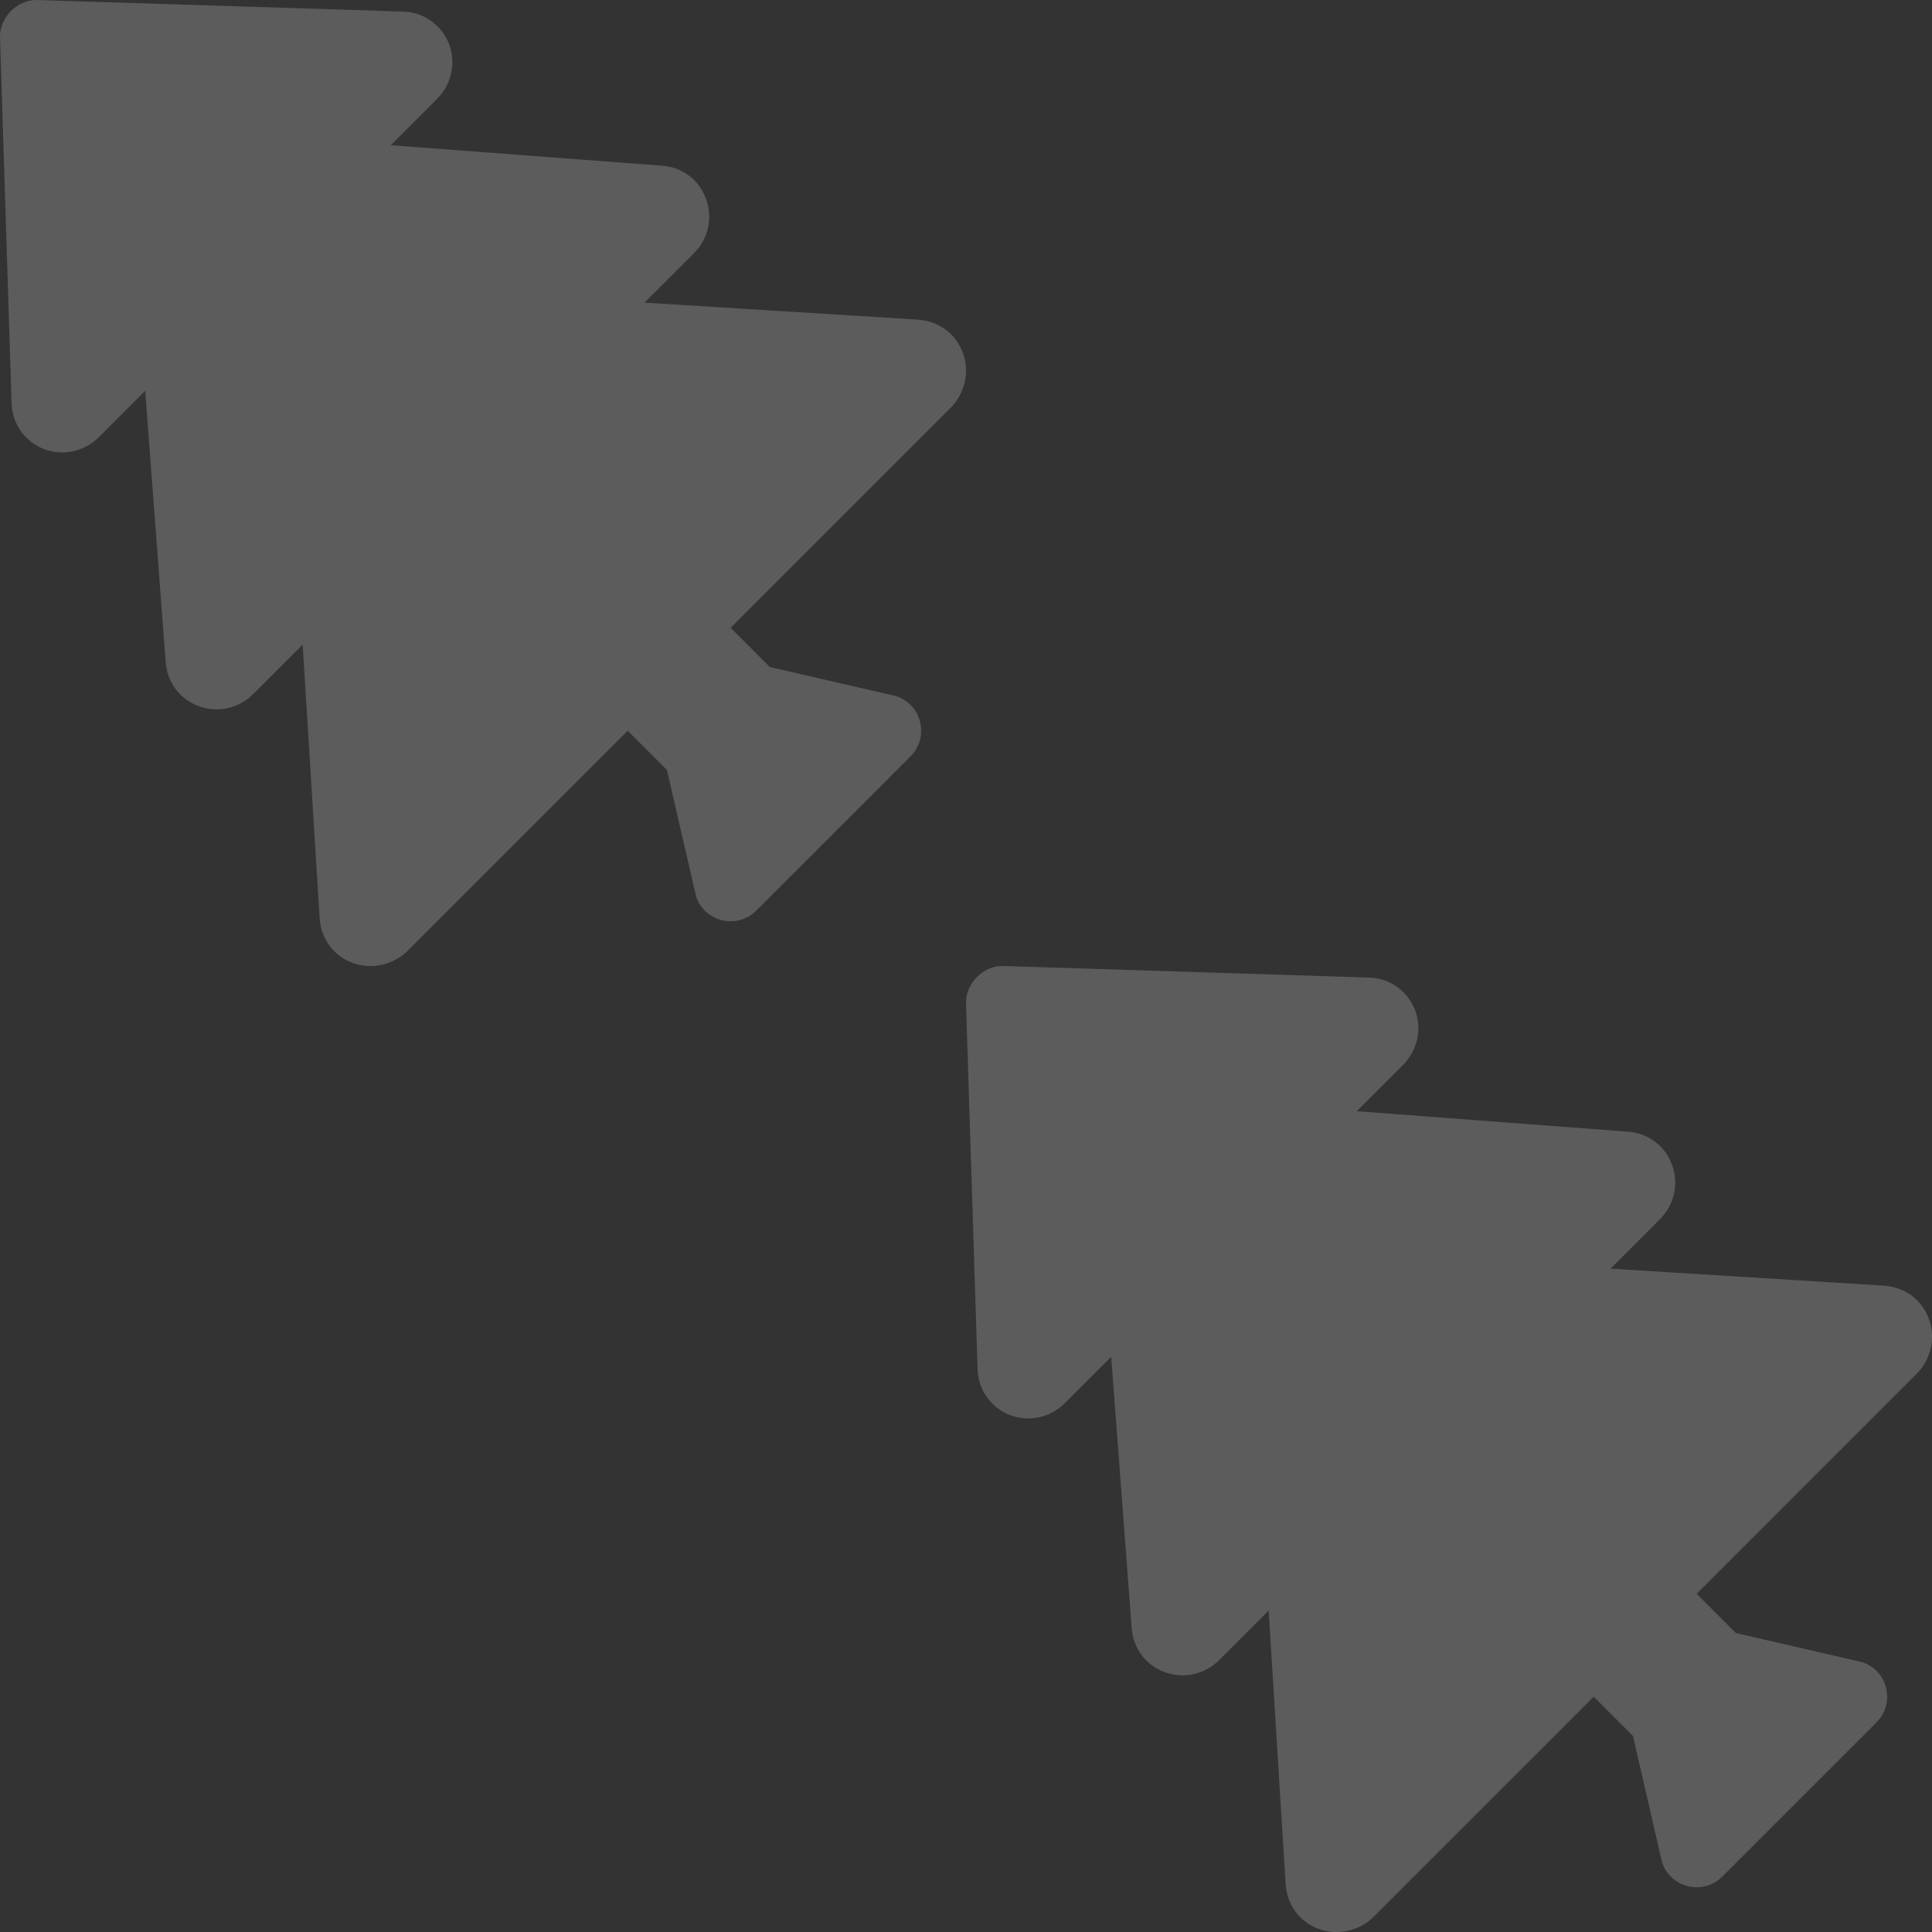 <svg xmlns="http://www.w3.org/2000/svg" viewBox="0 0 225.02 225.02">
	<rect x="0" y="0" width="225.02" height="225.02" fill="#333333" stroke="none"/>
	<defs>
		<path id="tree" d="m106.95 37.23-31.88-1.98 5.73-5.73c1.69-1.69 2.24-4.11 1.44-6.33-.79-2.22-2.75-3.71-5.11-3.89l-31.62-2.39 5.4-5.4c1.7-1.7 2.24-4.24 1.36-6.45-.86-2.18-2.94-3.64-5.3-3.71L4.36 0C2.03-.08-.07 2.03 0 4.37L1.35 46.98c.07 2.36 1.53 4.43 3.71 5.3 2.21.88 4.75.34 6.45-1.36l5.4-5.4 2.39 31.63c.18 2.36 1.67 4.31 3.89 5.11s4.64.24 6.33-1.45l5.73-5.73 1.98 31.88c.15 2.39 1.63 4.39 3.87 5.2 2.21.8 4.72.23 6.41-1.45l25.6-25.6 4.57 4.57 3.39 14.72c1 2.99 4.79 3.88 7.01 1.66l17.97-17.97c2.22-2.22 1.33-6.01-1.66-7.01l-14.72-3.39-4.57-4.57 25.6-25.6c1.69-1.69 2.26-4.2 1.45-6.41-.82-2.24-2.81-3.72-5.2-3.87" />
	</defs>
	<g style="opacity: 0.2">
		<use href="#tree" fill="#fff" />
		<use href="#tree" fill="#fff" transform="translate(112.51, 112.51)" />
	</g>
</svg>
